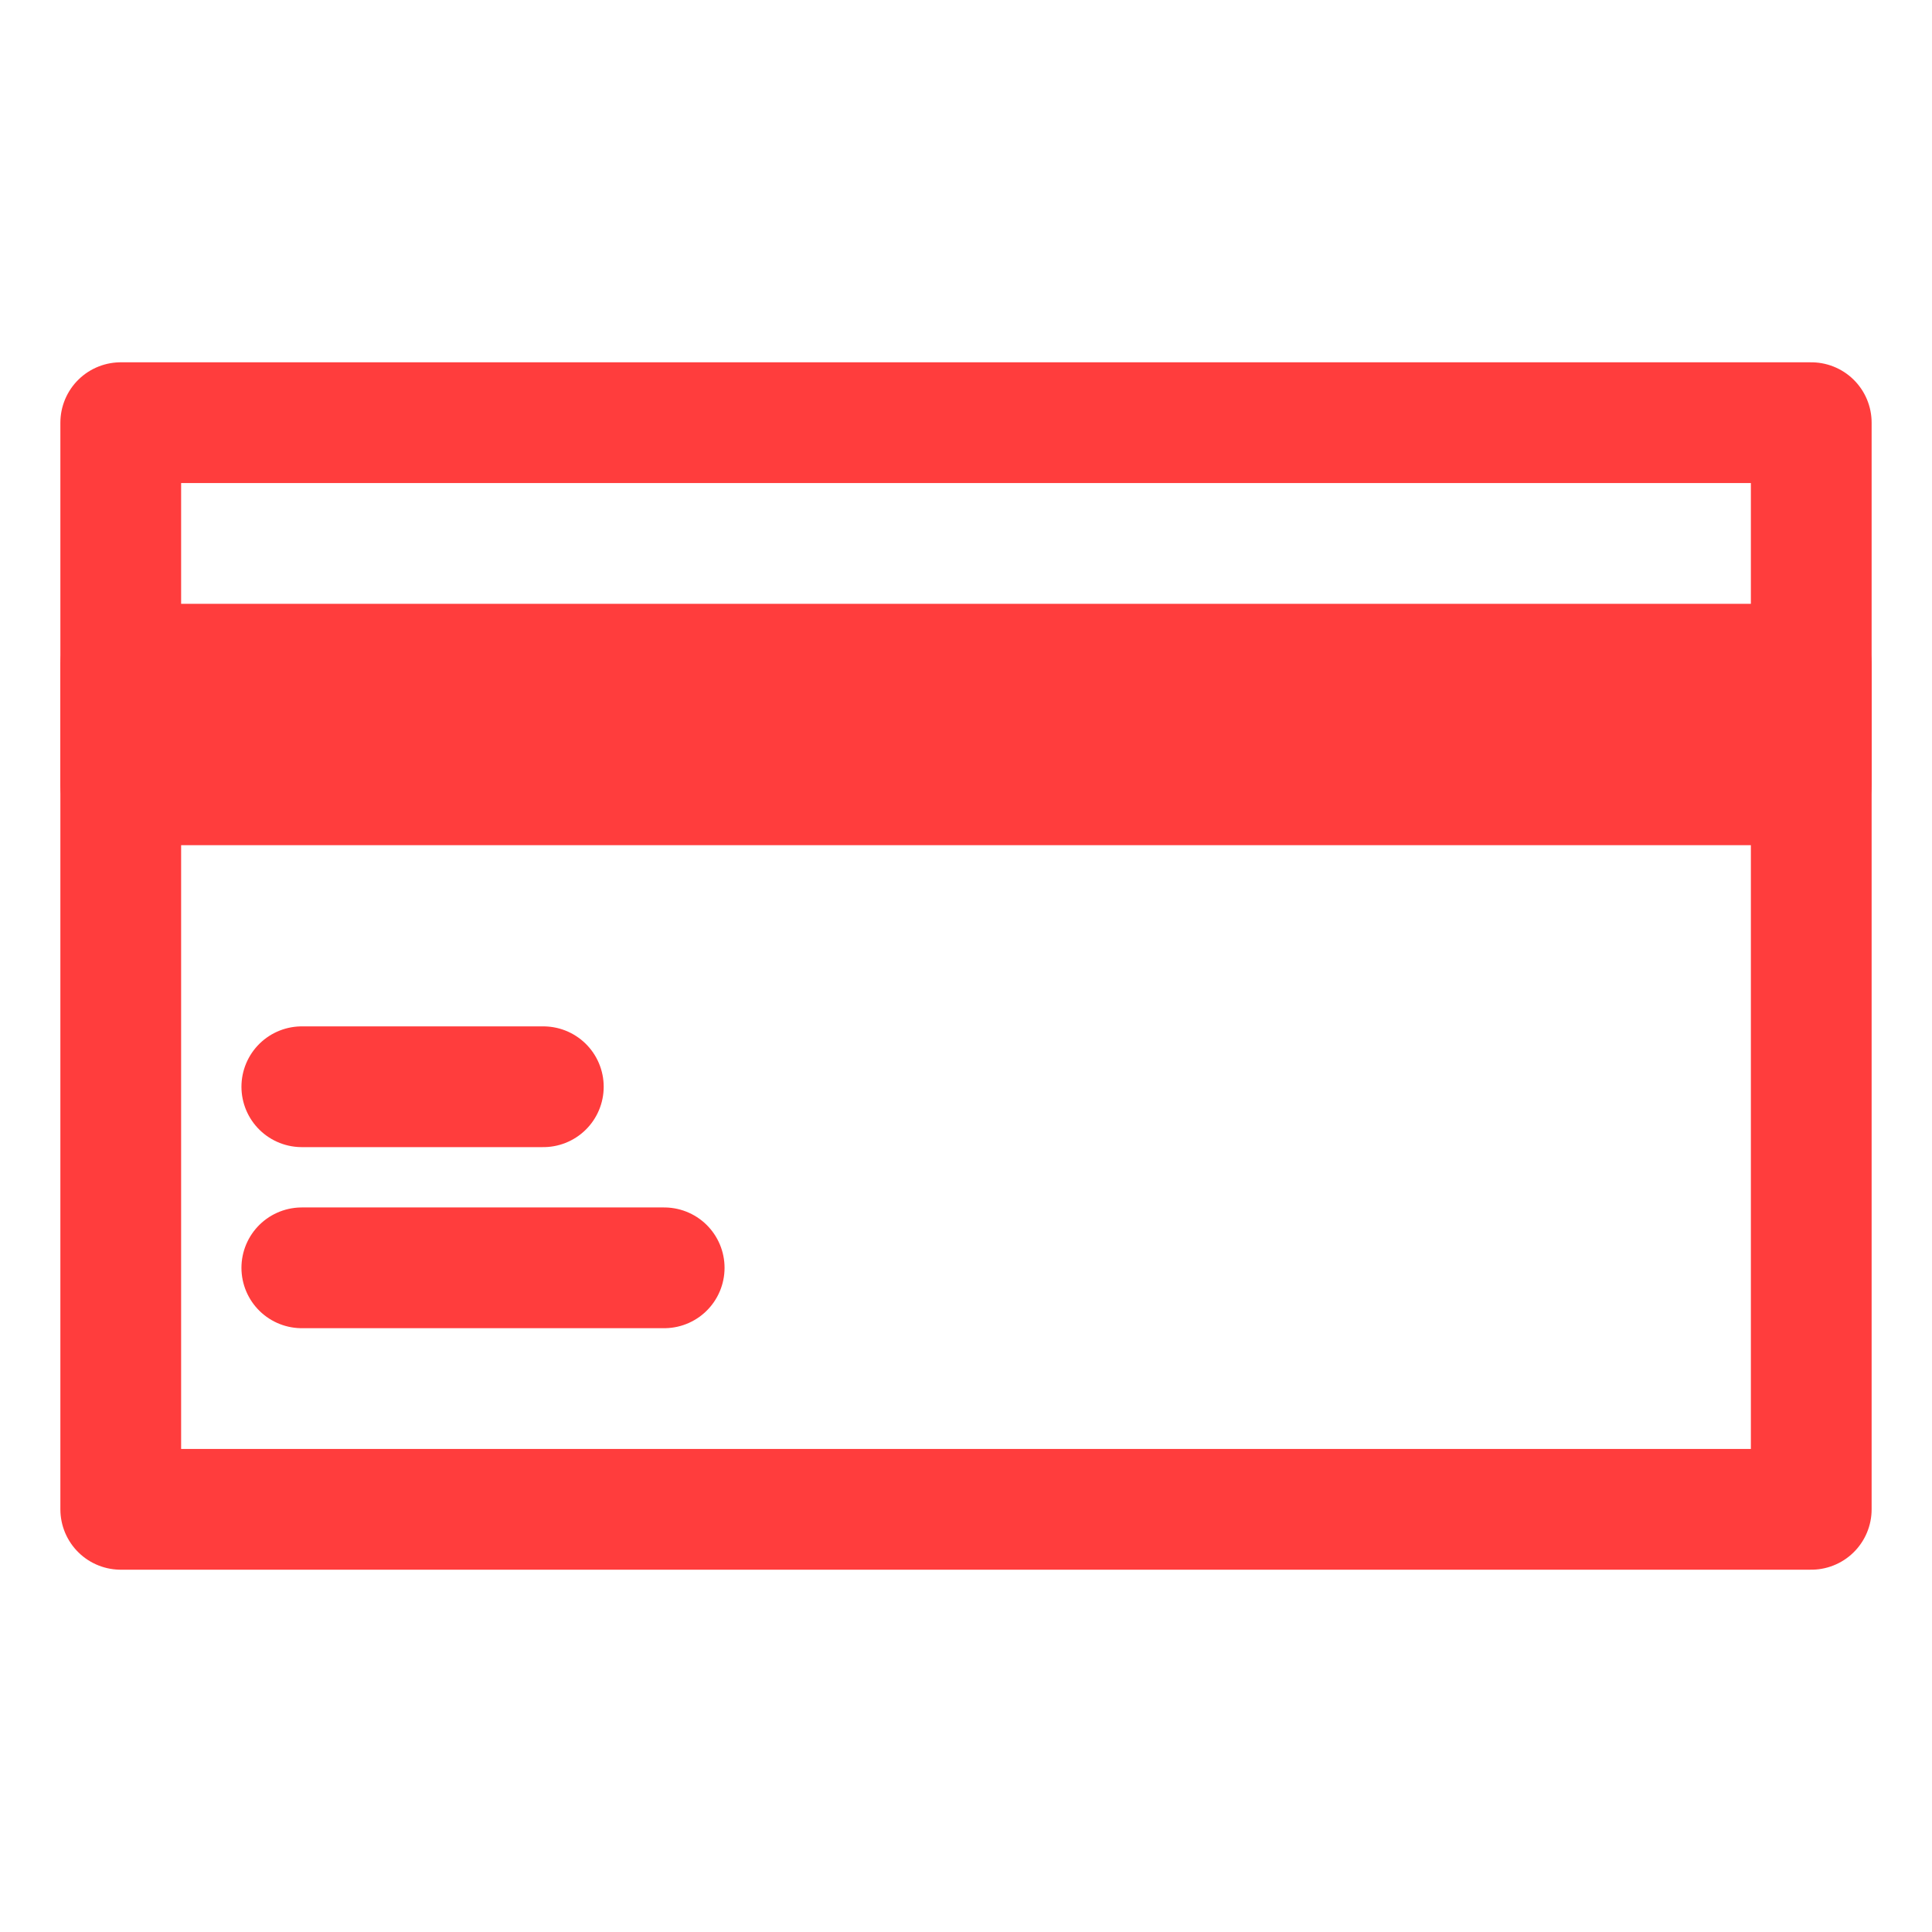 <svg width="18" height="18" viewBox="0 0 18 18" fill="none" xmlns="http://www.w3.org/2000/svg">
<path d="M2.812 10.125H5.062M2.812 11.812H6.188M1.125 3.938V14.062H16.875V3.938H1.125Z" stroke="#FF3D3D" stroke-width="1.125" stroke-linecap="round" stroke-linejoin="round"/>
<path d="M1.125 6.188V7.312H16.875V6.188H1.125Z" fill="#FF3D3D" stroke="#FF3D3D" stroke-width="1.125" stroke-linecap="round" stroke-linejoin="round"/>
</svg>
